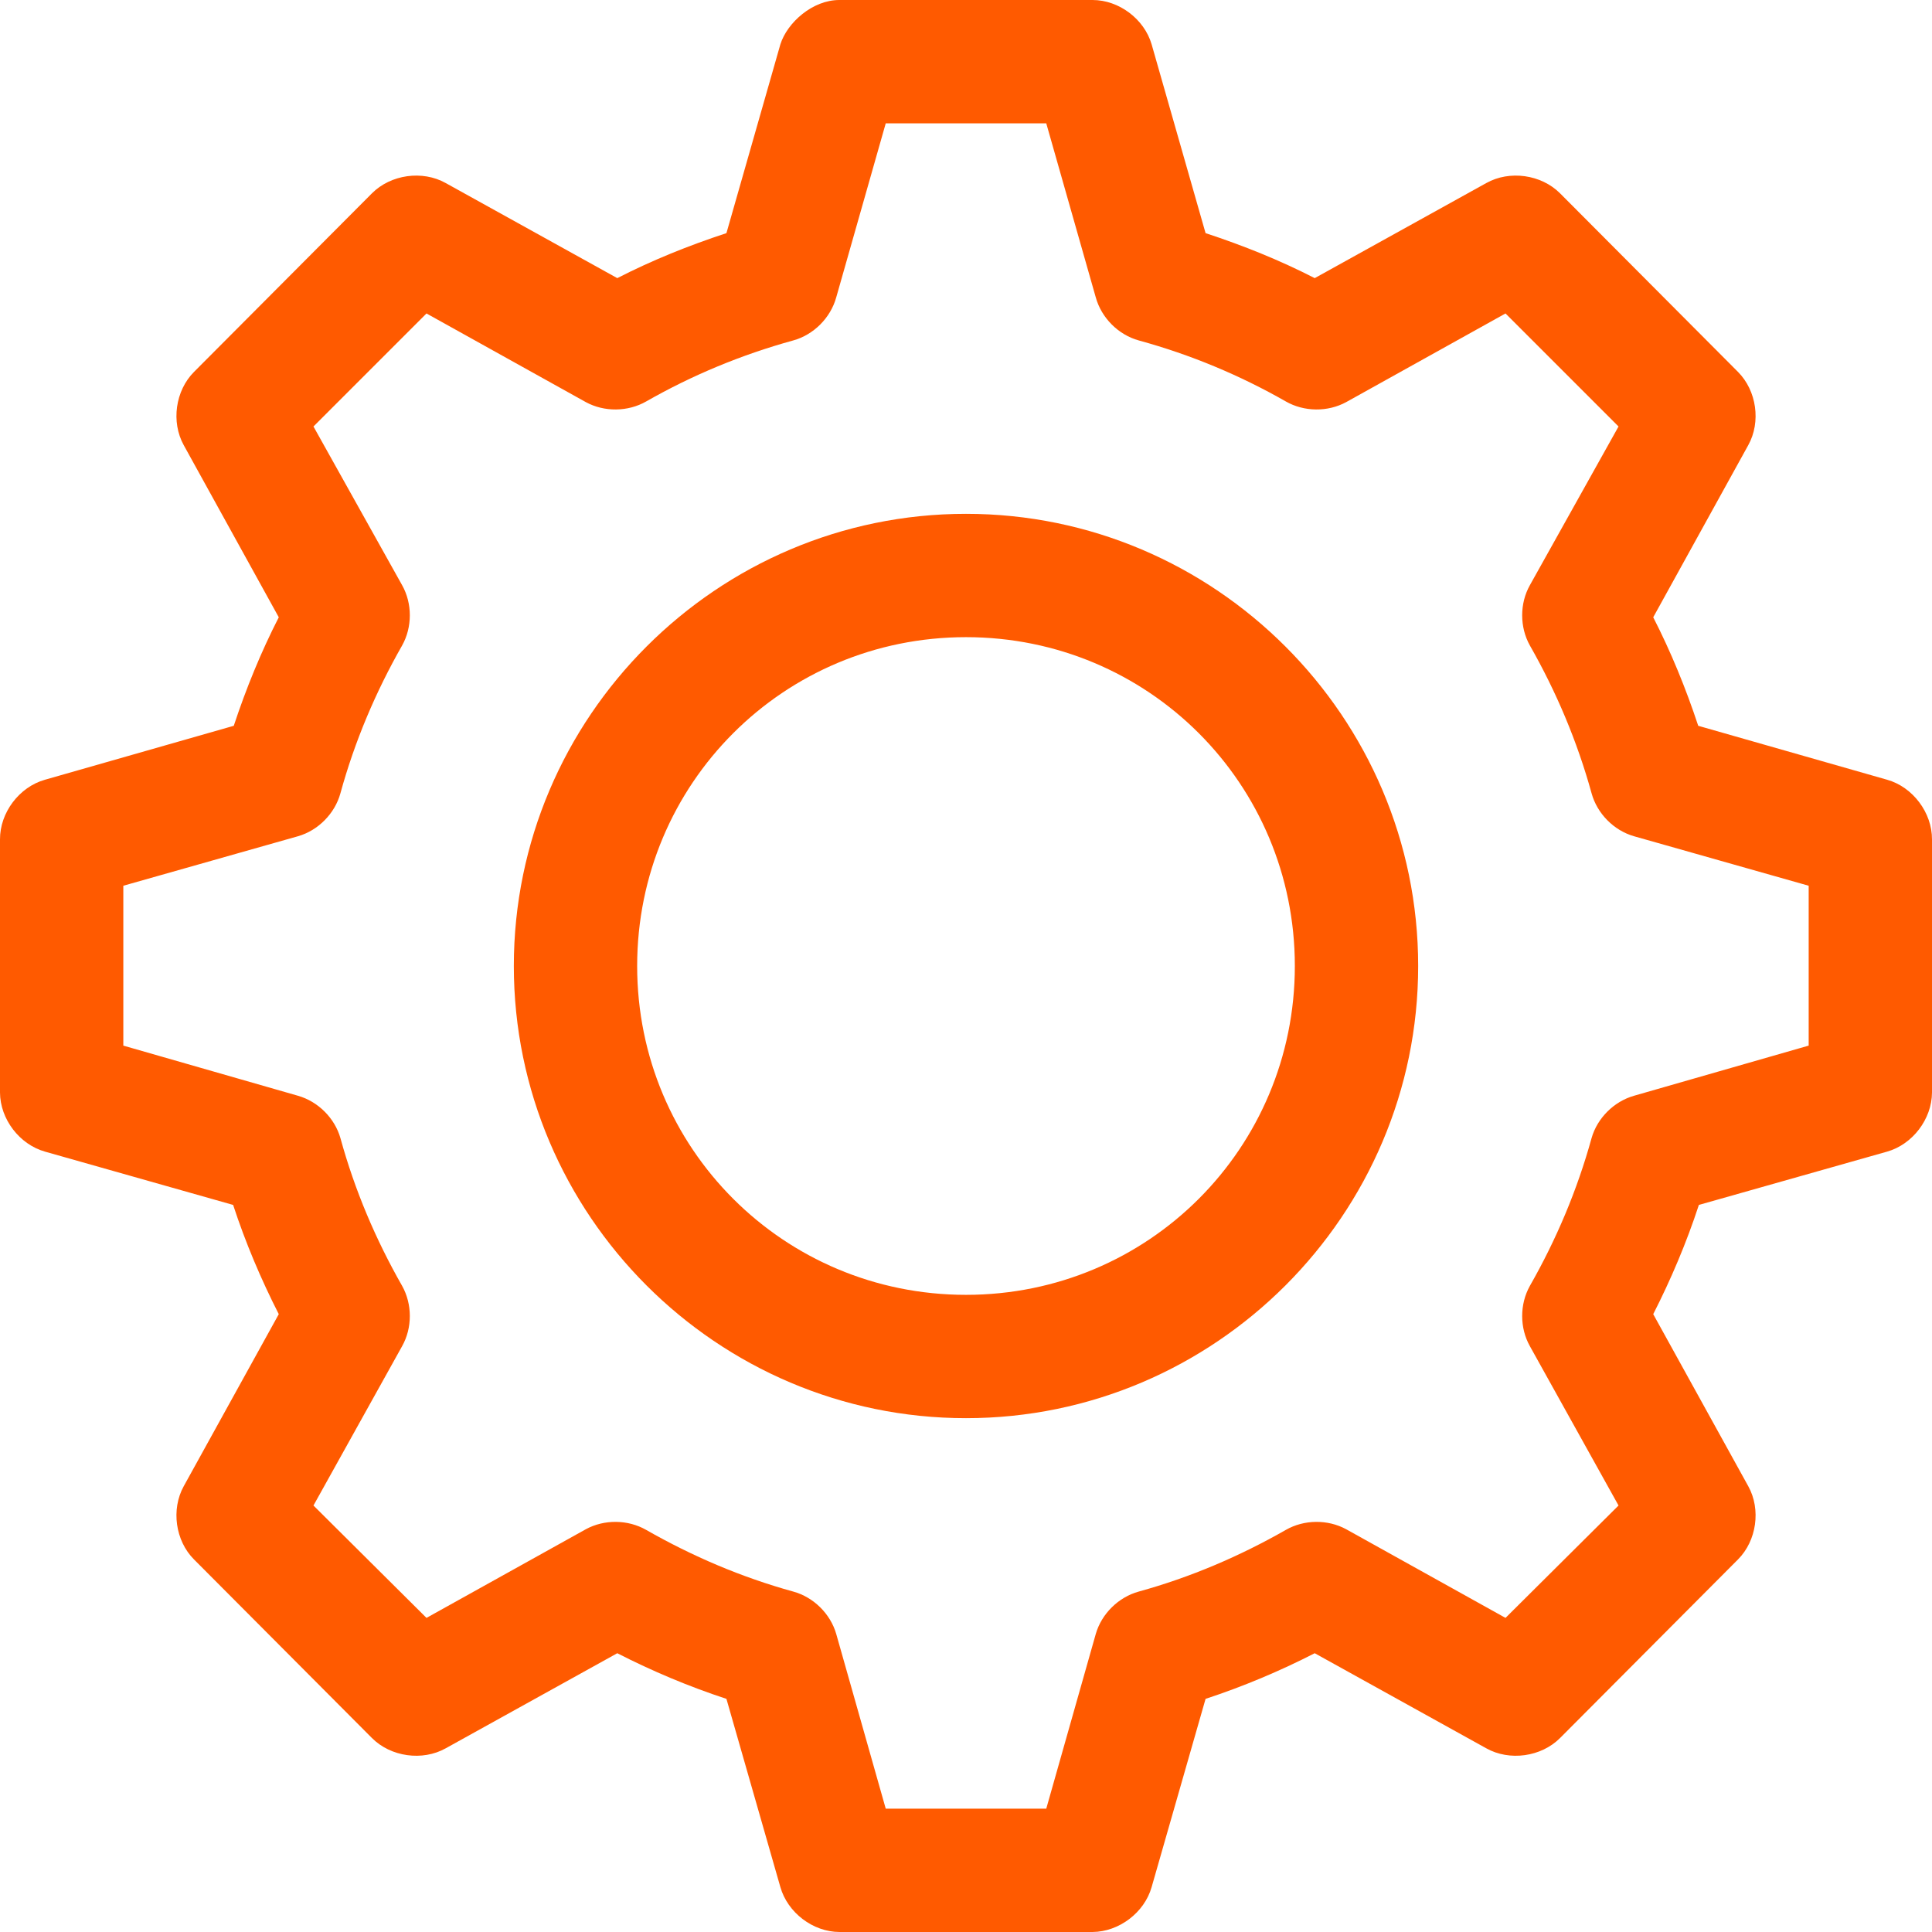 <svg width="24" height="24" viewBox="0 0 24 24" version="1.1" xmlns="http://www.w3.org/2000/svg" xmlns:xlink="http://www.w3.org/1999/xlink">
<title>Vector</title>
<desc>Created using Figma</desc>
<g id="Canvas" transform="translate(-617 -1518)">
<g id="Vector">
<use xlink:href="#path0_fill" transform="translate(617 1518)" fill="#FF5A00"/>
</g>
</g>
<defs>
<path id="path0_fill" d="M 10.428 7.79749e-06C 10.094 -0.001 9.779 0.281 9.694 0.551L 9.024 2.896C 8.553 3.051 8.101 3.233 7.668 3.455L 5.537 2.274C 5.248 2.112 4.854 2.167 4.62 2.402L 2.41 4.62C 2.178 4.853 2.124 5.242 2.282 5.529L 3.463 7.668C 3.243 8.098 3.058 8.55 2.904 9.016L 0.559 9.686C 0.238 9.776 -0.002 10.096 1.2527e-05 10.428L 1.2527e-05 13.572C 0.002 13.902 0.241 14.216 0.559 14.306L 2.896 14.968C 3.05 15.438 3.242 15.891 3.463 16.325L 2.282 18.463C 2.124 18.75 2.178 19.14 2.41 19.372L 4.62 21.59C 4.854 21.825 5.248 21.88 5.537 21.718L 7.668 20.537C 8.102 20.759 8.553 20.949 9.024 21.104L 9.694 23.442C 9.784 23.759 10.098 23.999 10.428 24L 13.572 24C 13.902 23.997 14.216 23.759 14.306 23.442L 14.976 21.104C 15.447 20.949 15.898 20.759 16.332 20.537L 18.463 21.718C 18.752 21.88 19.146 21.825 19.38 21.59L 21.59 19.372C 21.822 19.14 21.877 18.75 21.718 18.463L 20.537 16.325C 20.758 15.891 20.95 15.438 21.104 14.968L 23.442 14.306C 23.759 14.216 23.998 13.902 24 13.572L 24 10.428C 24.002 10.096 23.762 9.776 23.442 9.686L 21.096 9.016C 20.942 8.55 20.757 8.098 20.537 7.668L 21.718 5.529C 21.877 5.242 21.822 4.853 21.59 4.62L 19.38 2.402C 19.146 2.167 18.752 2.112 18.463 2.274L 16.332 3.455C 15.899 3.233 15.447 3.051 14.976 2.896L 14.306 0.551C 14.214 0.236 13.9 0 13.572 7.79749e-06L 10.428 7.79749e-06ZM 11.003 1.532L 12.997 1.532L 13.612 3.694C 13.682 3.948 13.892 4.159 14.146 4.229C 14.791 4.406 15.4 4.66 15.973 4.987C 16.2 5.117 16.494 5.12 16.723 4.995L 18.702 3.894L 20.106 5.298L 19.005 7.269C 18.877 7.496 18.877 7.791 19.005 8.019C 19.332 8.592 19.593 9.209 19.771 9.854C 19.84 10.106 20.047 10.316 20.298 10.388L 22.468 11.003L 22.468 12.989L 20.298 13.612C 20.049 13.683 19.842 13.889 19.771 14.138C 19.593 14.784 19.332 15.4 19.005 15.973C 18.877 16.201 18.877 16.496 19.005 16.723L 20.106 18.702L 18.702 20.098L 16.723 18.997C 16.494 18.872 16.2 18.875 15.973 19.005C 15.4 19.332 14.791 19.593 14.146 19.771C 13.894 19.84 13.684 20.047 13.612 20.298L 12.997 22.468L 11.003 22.468L 10.388 20.298C 10.316 20.047 10.106 19.84 9.854 19.771C 9.209 19.593 8.6 19.332 8.027 19.005C 7.8 18.875 7.506 18.872 7.277 18.997L 5.298 20.098L 3.894 18.702L 4.995 16.723C 5.123 16.496 5.123 16.201 4.995 15.973C 4.668 15.4 4.406 14.784 4.229 14.138C 4.158 13.889 3.951 13.683 3.702 13.612L 1.532 12.989L 1.532 11.003L 3.702 10.388C 3.953 10.316 4.16 10.106 4.229 9.854C 4.406 9.209 4.668 8.592 4.995 8.019C 5.123 7.791 5.123 7.496 4.995 7.269L 3.894 5.298L 5.298 3.894L 7.277 4.995C 7.506 5.12 7.8 5.117 8.027 4.987C 8.6 4.66 9.209 4.407 9.854 4.229C 10.108 4.159 10.318 3.948 10.388 3.694L 11.003 1.532ZM 12 6.383C 8.907 6.383 6.383 8.907 6.383 12C 6.383 15.093 8.907 17.617 12 17.617C 15.093 17.617 17.617 15.093 17.617 12C 17.617 8.907 15.093 6.383 12 6.383ZM 12 7.915C 14.265 7.915 16.085 9.735 16.085 12C 16.085 14.265 14.265 16.085 12 16.085C 9.735 16.085 7.915 14.265 7.915 12C 7.915 9.735 9.735 7.915 12 7.915Z"/>
</defs>
</svg>
